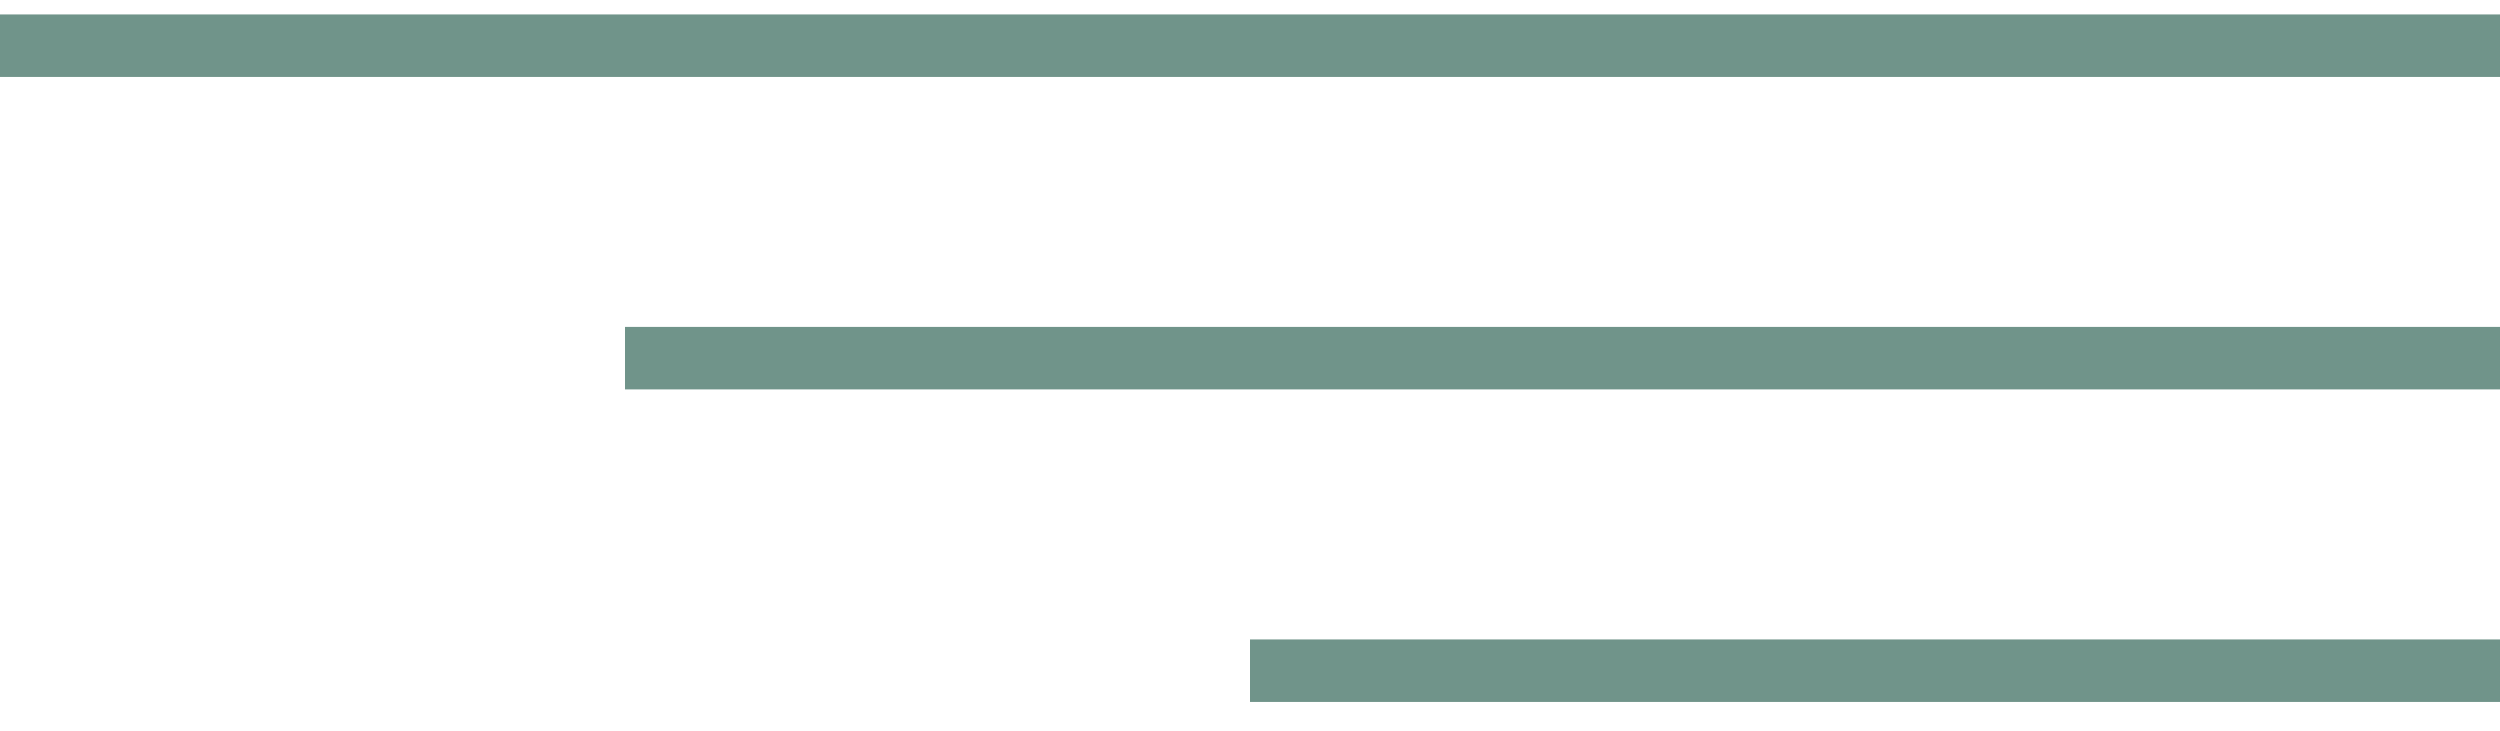 <svg width="65" height="19" viewBox="0 0 65 19" fill="none" xmlns="http://www.w3.org/2000/svg">
<line y1="1.188" x2="65" y2="1.188" stroke="#70948A" stroke-width="1.625"/>
<line x1="16.25" y1="9.312" x2="65" y2="9.312" stroke="#70948A" stroke-width="1.625"/>
<line x1="32.5" y1="17.438" x2="65" y2="17.438" stroke="#70948A" stroke-width="1.625"/>
</svg>
